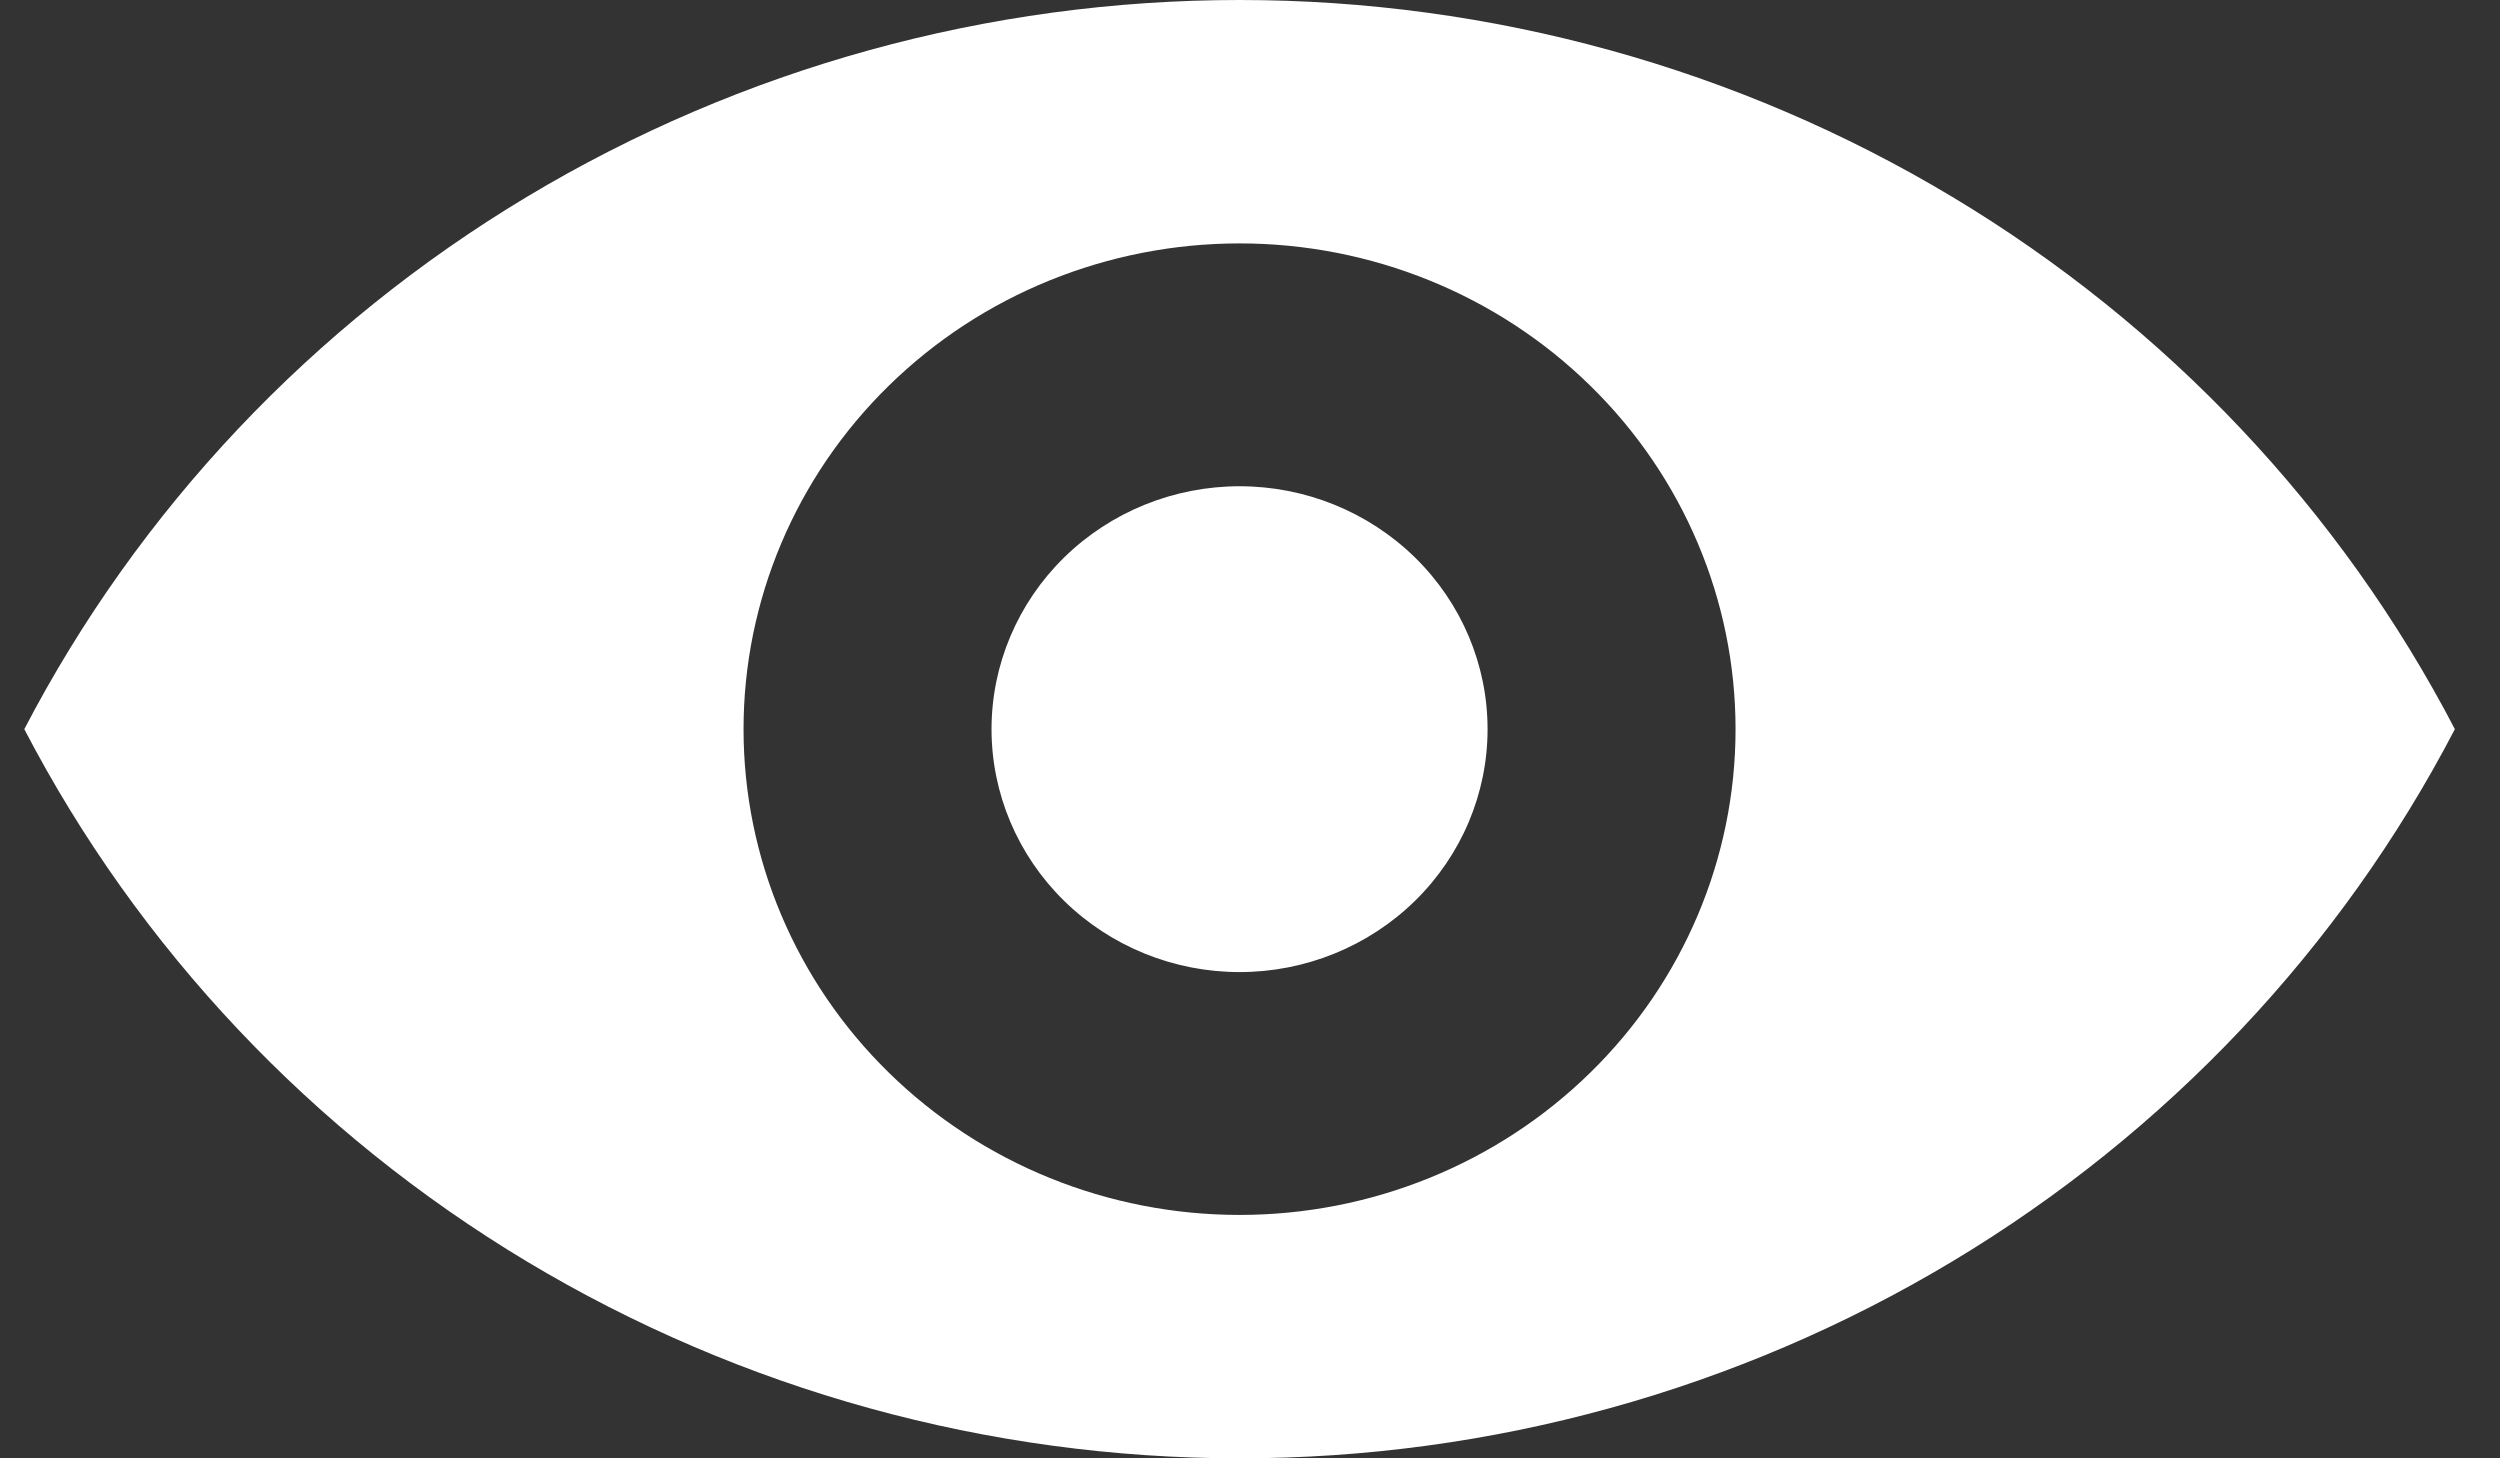 <svg width="36" height="21" viewBox="0 0 36 21" fill="none" xmlns="http://www.w3.org/2000/svg">
    <rect x="0" y="0" width="36" height="21" fill="#333333" stroke="none"/>
    <path d="M0.35 10.5C1.995 7.34 4.5 4.687 7.588 2.834C10.676 0.981 14.228 0 17.85 0C21.471 0 25.023 0.981 28.111 2.834C31.2 4.687 33.705 7.34 35.35 10.5C33.705 13.66 31.2 16.313 28.111 18.166C25.023 20.019 21.471 21 17.85 21C14.228 21 10.676 20.019 7.588 18.166C4.5 16.313 1.995 13.66 0.35 10.5ZM17.85 17.495C19.744 17.495 21.561 16.758 22.9 15.446C24.24 14.135 24.992 12.355 24.992 10.5C24.992 8.645 24.24 6.865 22.9 5.554C21.561 4.242 19.744 3.505 17.85 3.505C15.955 3.505 14.138 4.242 12.799 5.554C11.459 6.865 10.707 8.645 10.707 10.5C10.707 12.355 11.459 14.135 12.799 15.446C14.138 16.758 15.955 17.495 17.85 17.495ZM17.85 13.998C16.902 13.998 15.994 13.629 15.324 12.973C14.655 12.317 14.278 11.428 14.278 10.5C14.278 9.572 14.655 8.683 15.324 8.027C15.994 7.371 16.902 7.002 17.85 7.002C18.797 7.002 19.705 7.371 20.375 8.027C21.045 8.683 21.421 9.572 21.421 10.5C21.421 11.428 21.045 12.317 20.375 12.973C19.705 13.629 18.797 13.998 17.85 13.998Z" fill="white"/>
</svg>